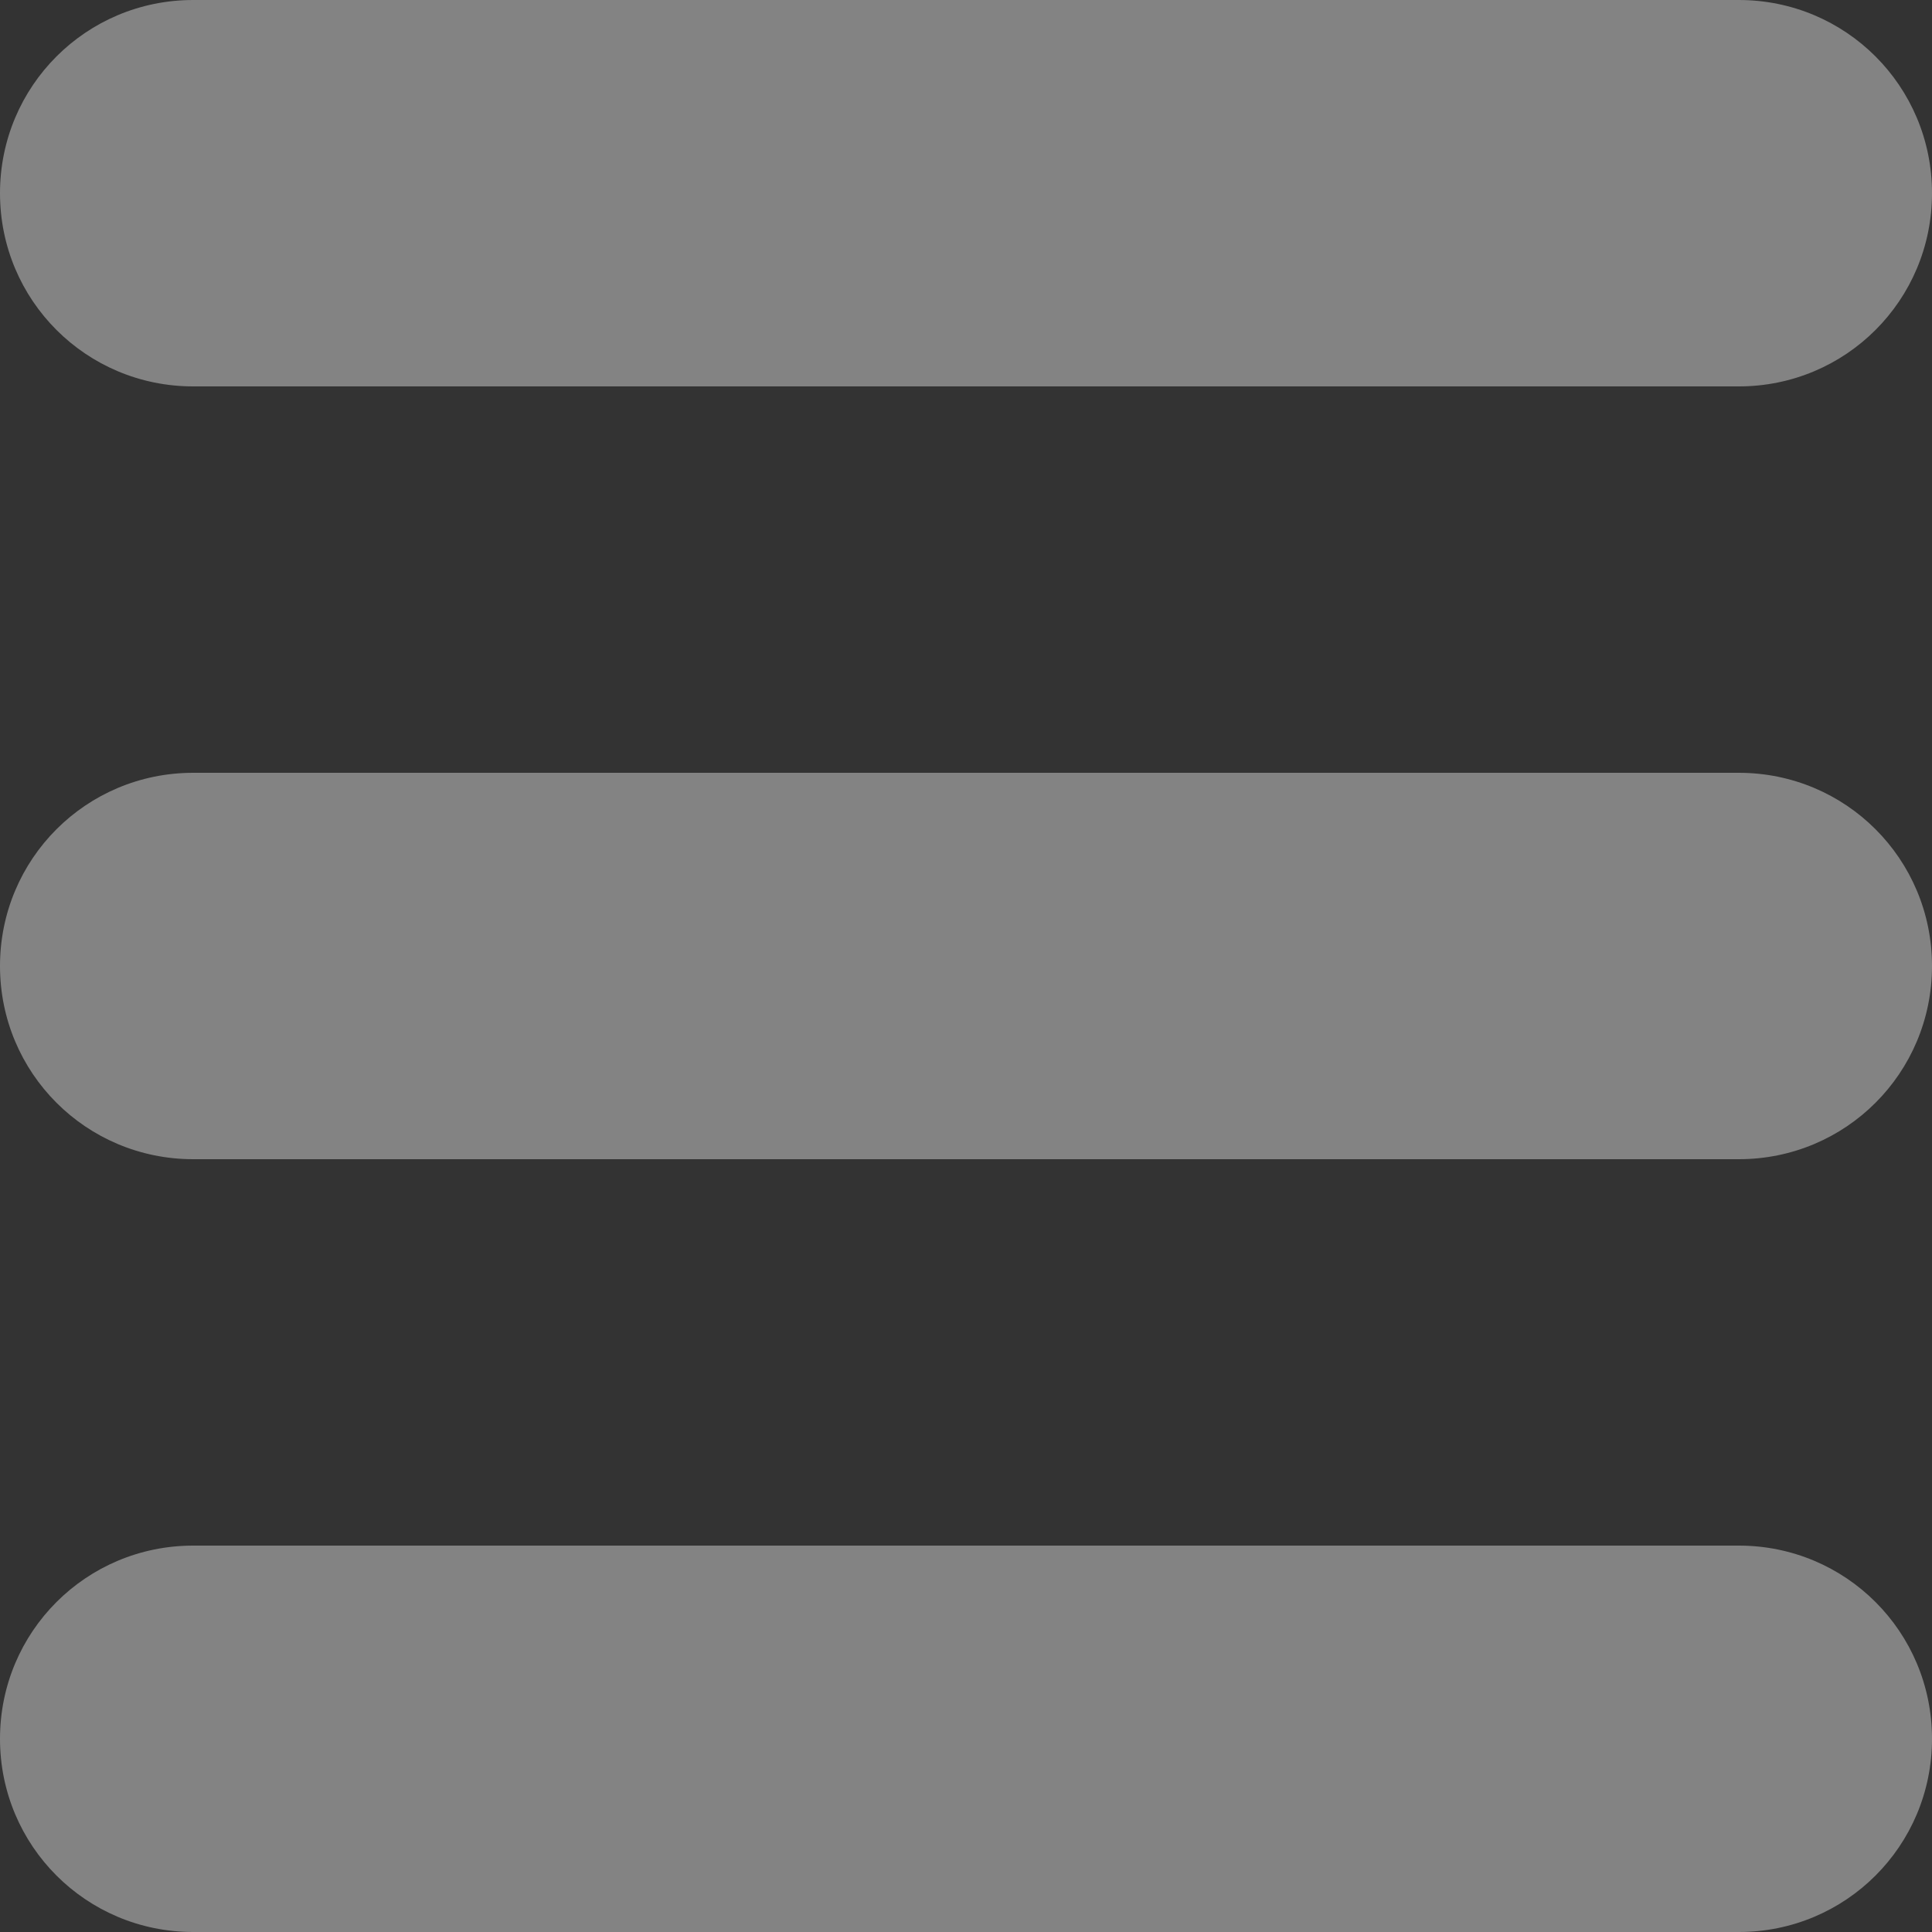 <?xml version="1.0" encoding="UTF-8" standalone="no"?>
<!-- Created with Inkscape (http://www.inkscape.org/) -->

<svg
   xmlns:dc="http://purl.org/dc/elements/1.1/"
   xmlns:cc="http://creativecommons.org/ns#"
   xmlns:rdf="http://www.w3.org/1999/02/22-rdf-syntax-ns#"
   xmlns:svg="http://www.w3.org/2000/svg"
   xmlns="http://www.w3.org/2000/svg"
   xmlns:sodipodi="http://sodipodi.sourceforge.net/DTD/sodipodi-0.dtd"
   xmlns:inkscape="http://www.inkscape.org/namespaces/inkscape"
   id="svg4206"
   version="1.1"
   inkscape:version="0.91 r13725"
   width="5"
   height="5"
   sodipodi:docname="scroll.svg">
  <rect width="100%" height="100%" fill="#333333" stroke="none"/>
  <defs
     id="defs4210" />
  <sodipodi:namedview
     pagecolor="#ffffff"
     bordercolor="#666666"
     borderopacity="1"
     objecttolerance="10"
     gridtolerance="10"
     guidetolerance="10"
     inkscape:pageopacity="0"
     inkscape:pageshadow="2"
     inkscape:window-width="1920"
     inkscape:window-height="1007"
     id="namedview4208"
     showgrid="false"
     inkscape:zoom="94.4"
     inkscape:cx="4.3127232"
     inkscape:cy="3.163105"
     inkscape:window-x="1024"
     inkscape:window-y="0"
     inkscape:window-maximized="1"
     inkscape:current-layer="svg4206" />
  <inkscape:clipboard
     style="color:#000000;clip-rule:nonzero;display:inline;overflow:visible;visibility:visible;opacity:1;isolation:auto;mix-blend-mode:normal;color-interpolation:sRGB;color-interpolation-filters:linearRGB;solid-color:#000000;solid-opacity:1;fill:#000000;fill-opacity:0.2;fill-rule:nonzero;stroke:none;stroke-width:10;stroke-linecap:round;stroke-linejoin:miter;stroke-miterlimit:4;stroke-dasharray:none;stroke-dashoffset:0;stroke-opacity:1;filter-blend-mode:normal;filter-gaussianBlur-deviation:0;color-rendering:auto;image-rendering:auto;shape-rendering:auto;text-rendering:auto;enable-background:accumulate"
     min="697.979,156.383"
     max="702.979,161.383" />
  <path
     d="m 0.5,0 4,0 C 4.777,0 5,0.223 5,0.5 5,0.777 4.777,1 4.5,1 l -4,0 C 0.223,1 0,0.777 0,0.5 0,0.223 0.223,0 0.5,0 Z m 0,2 4,0 C 4.777,2 5,2.223 5,2.5 5,2.777 4.777,3 4.5,3 l -4,0 C 0.223,3 0,2.777 0,2.5 0,2.223 0.223,2 0.5,2 Z m 0,2 4,0 C 4.777,4 5,4.223 5,4.5 5,4.777 4.777,5 4.5,5 l -4,0 C 0.223,5 0,4.777 0,4.5 0,4.223 0.223,4 0.5,4 Z"
     style="opacity:1;fill:#ffffff;fill-opacity:0.392;stroke:none;stroke-width:10;stroke-linecap:round;stroke-linejoin:miter;stroke-miterlimit:4;stroke-dasharray:none;stroke-dashoffset:0;stroke-opacity:1"
     id="rect4149-3-5"
     inkscape:connector-curvature="0" />
</svg>
